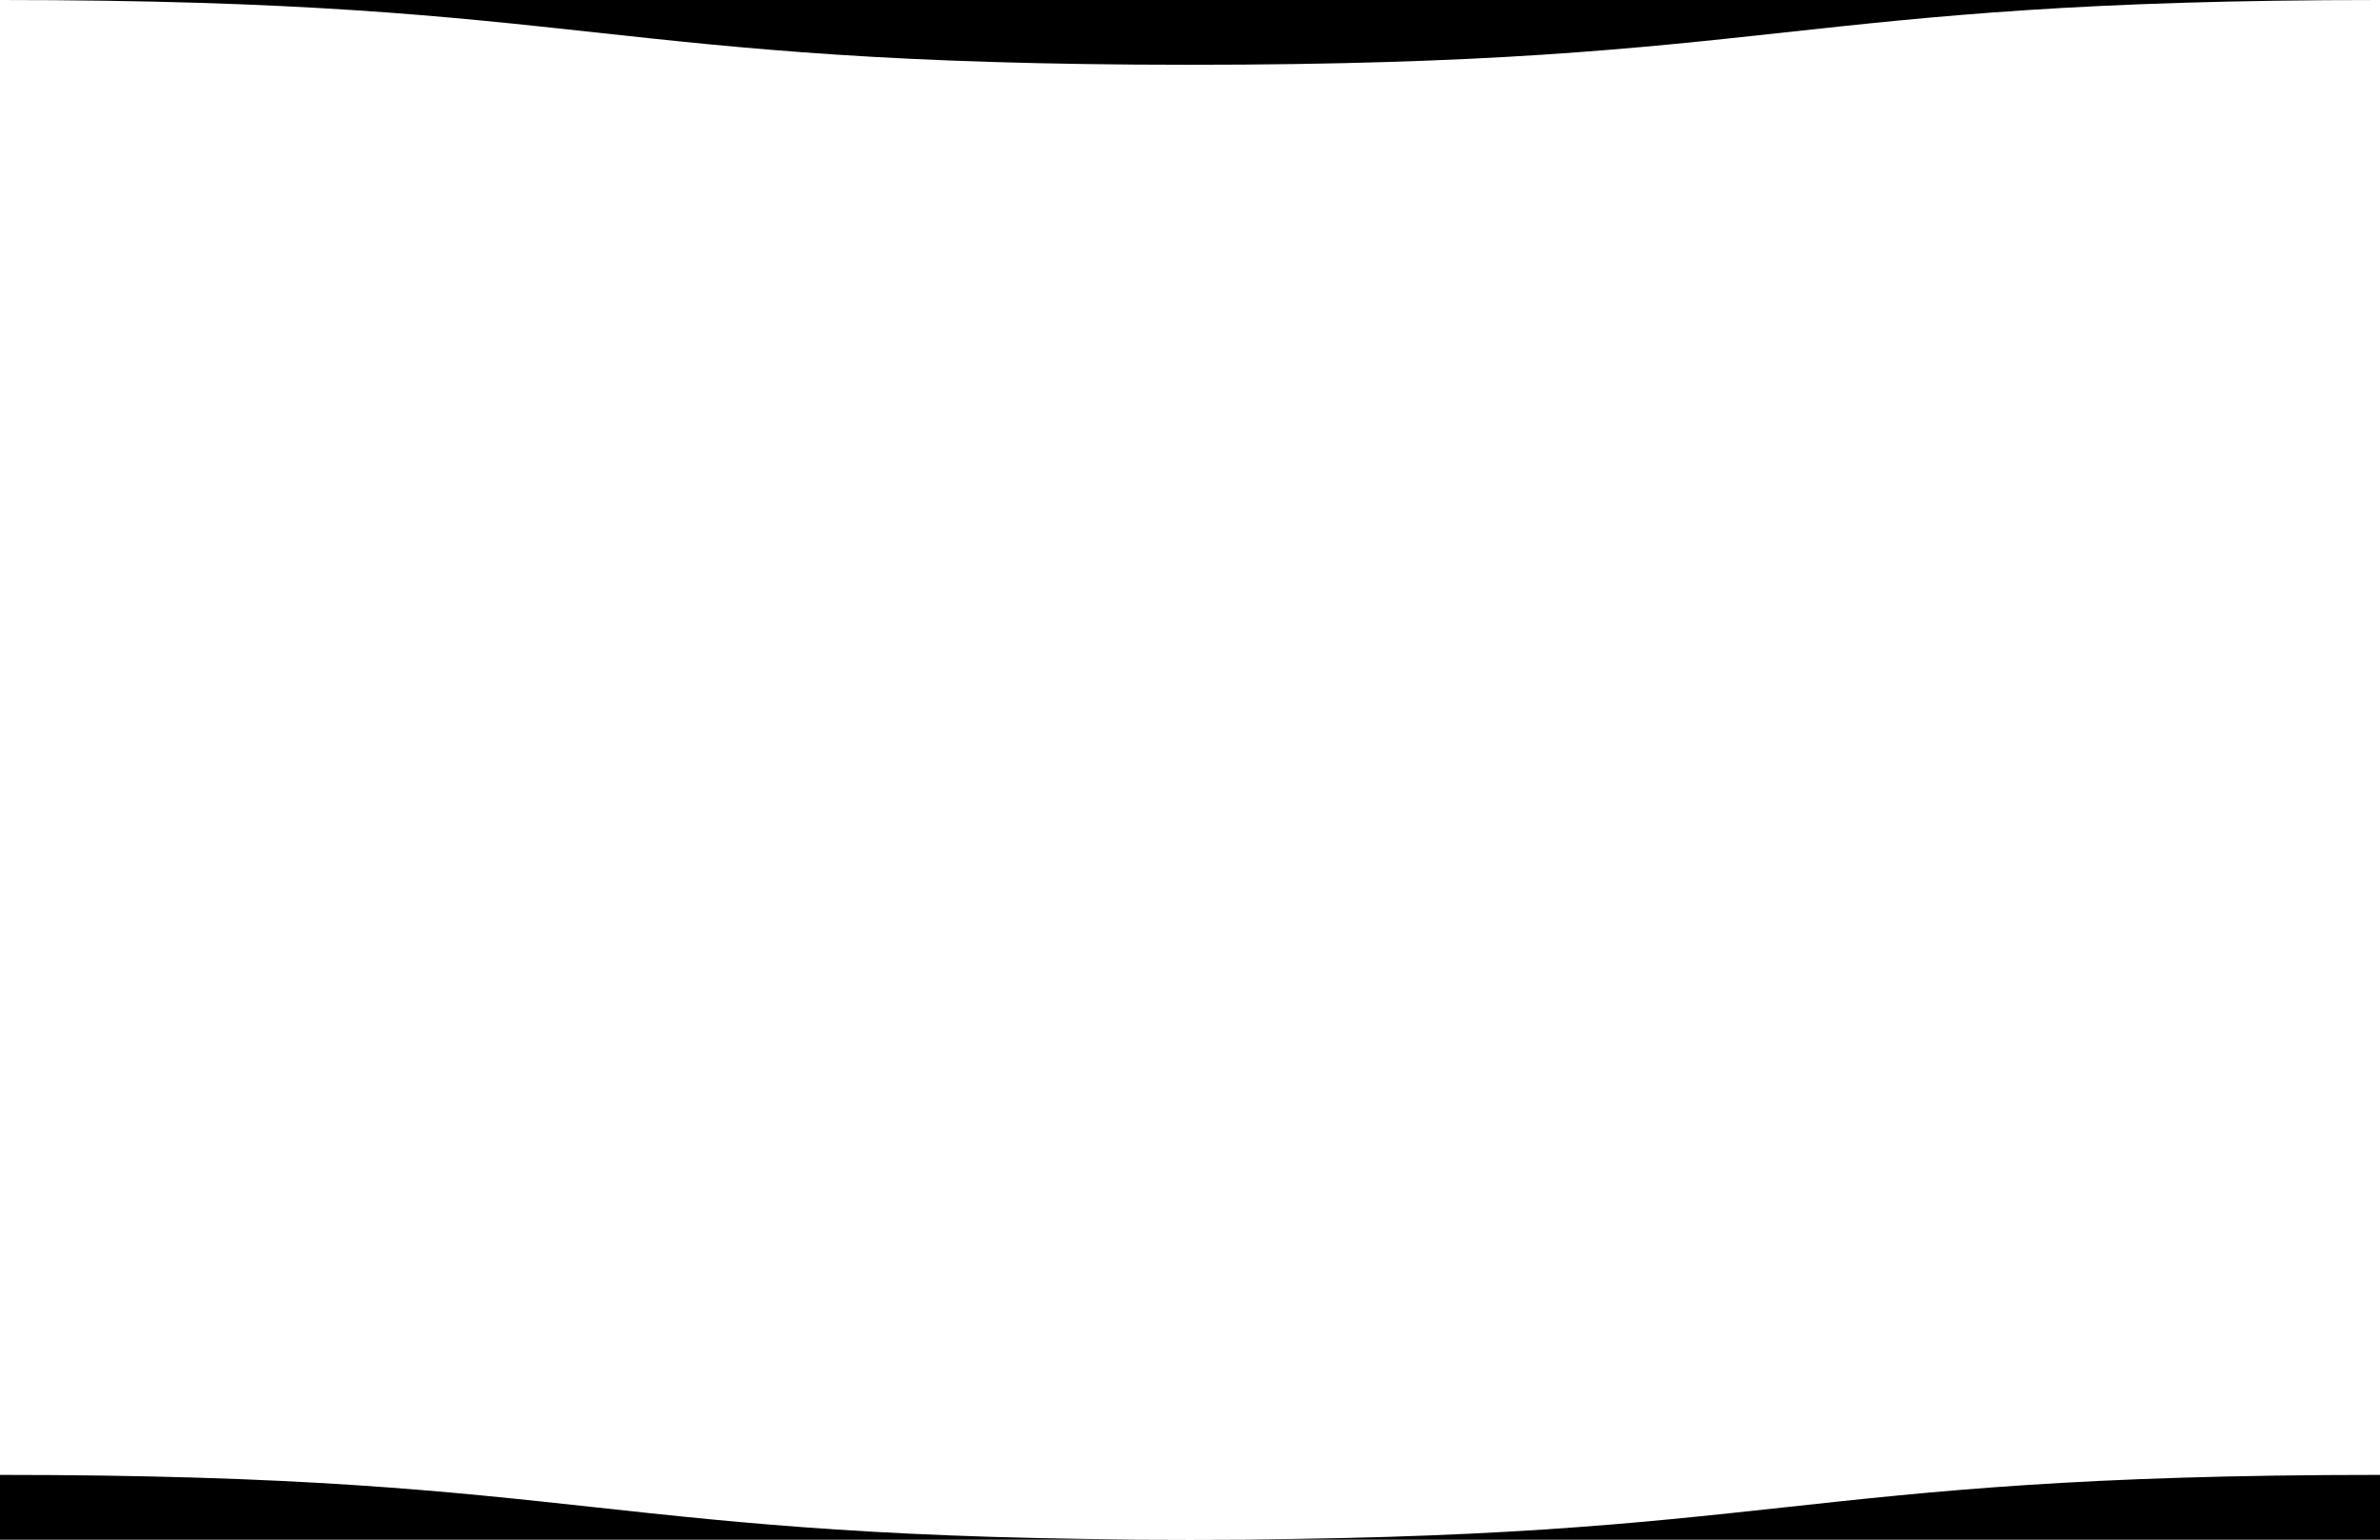<svg xmlns="http://www.w3.org/2000/svg" viewBox="0 0 1224 792" preserveAspectRatio="none"><title>flag_wave_3</title><g id="Layer_2" data-name="Layer 2"><g id="Layer_1-2" data-name="Layer 1"><path d="M0,0"/><path d="M0,0C306,0,306,33.32,612,33.32S918,0,1224,0H0Z"/><path d="M1224,758.68C918,758.68,918,792,612,792S306,758.68,0,758.68V792H1224V758.68"/></g></g></svg>